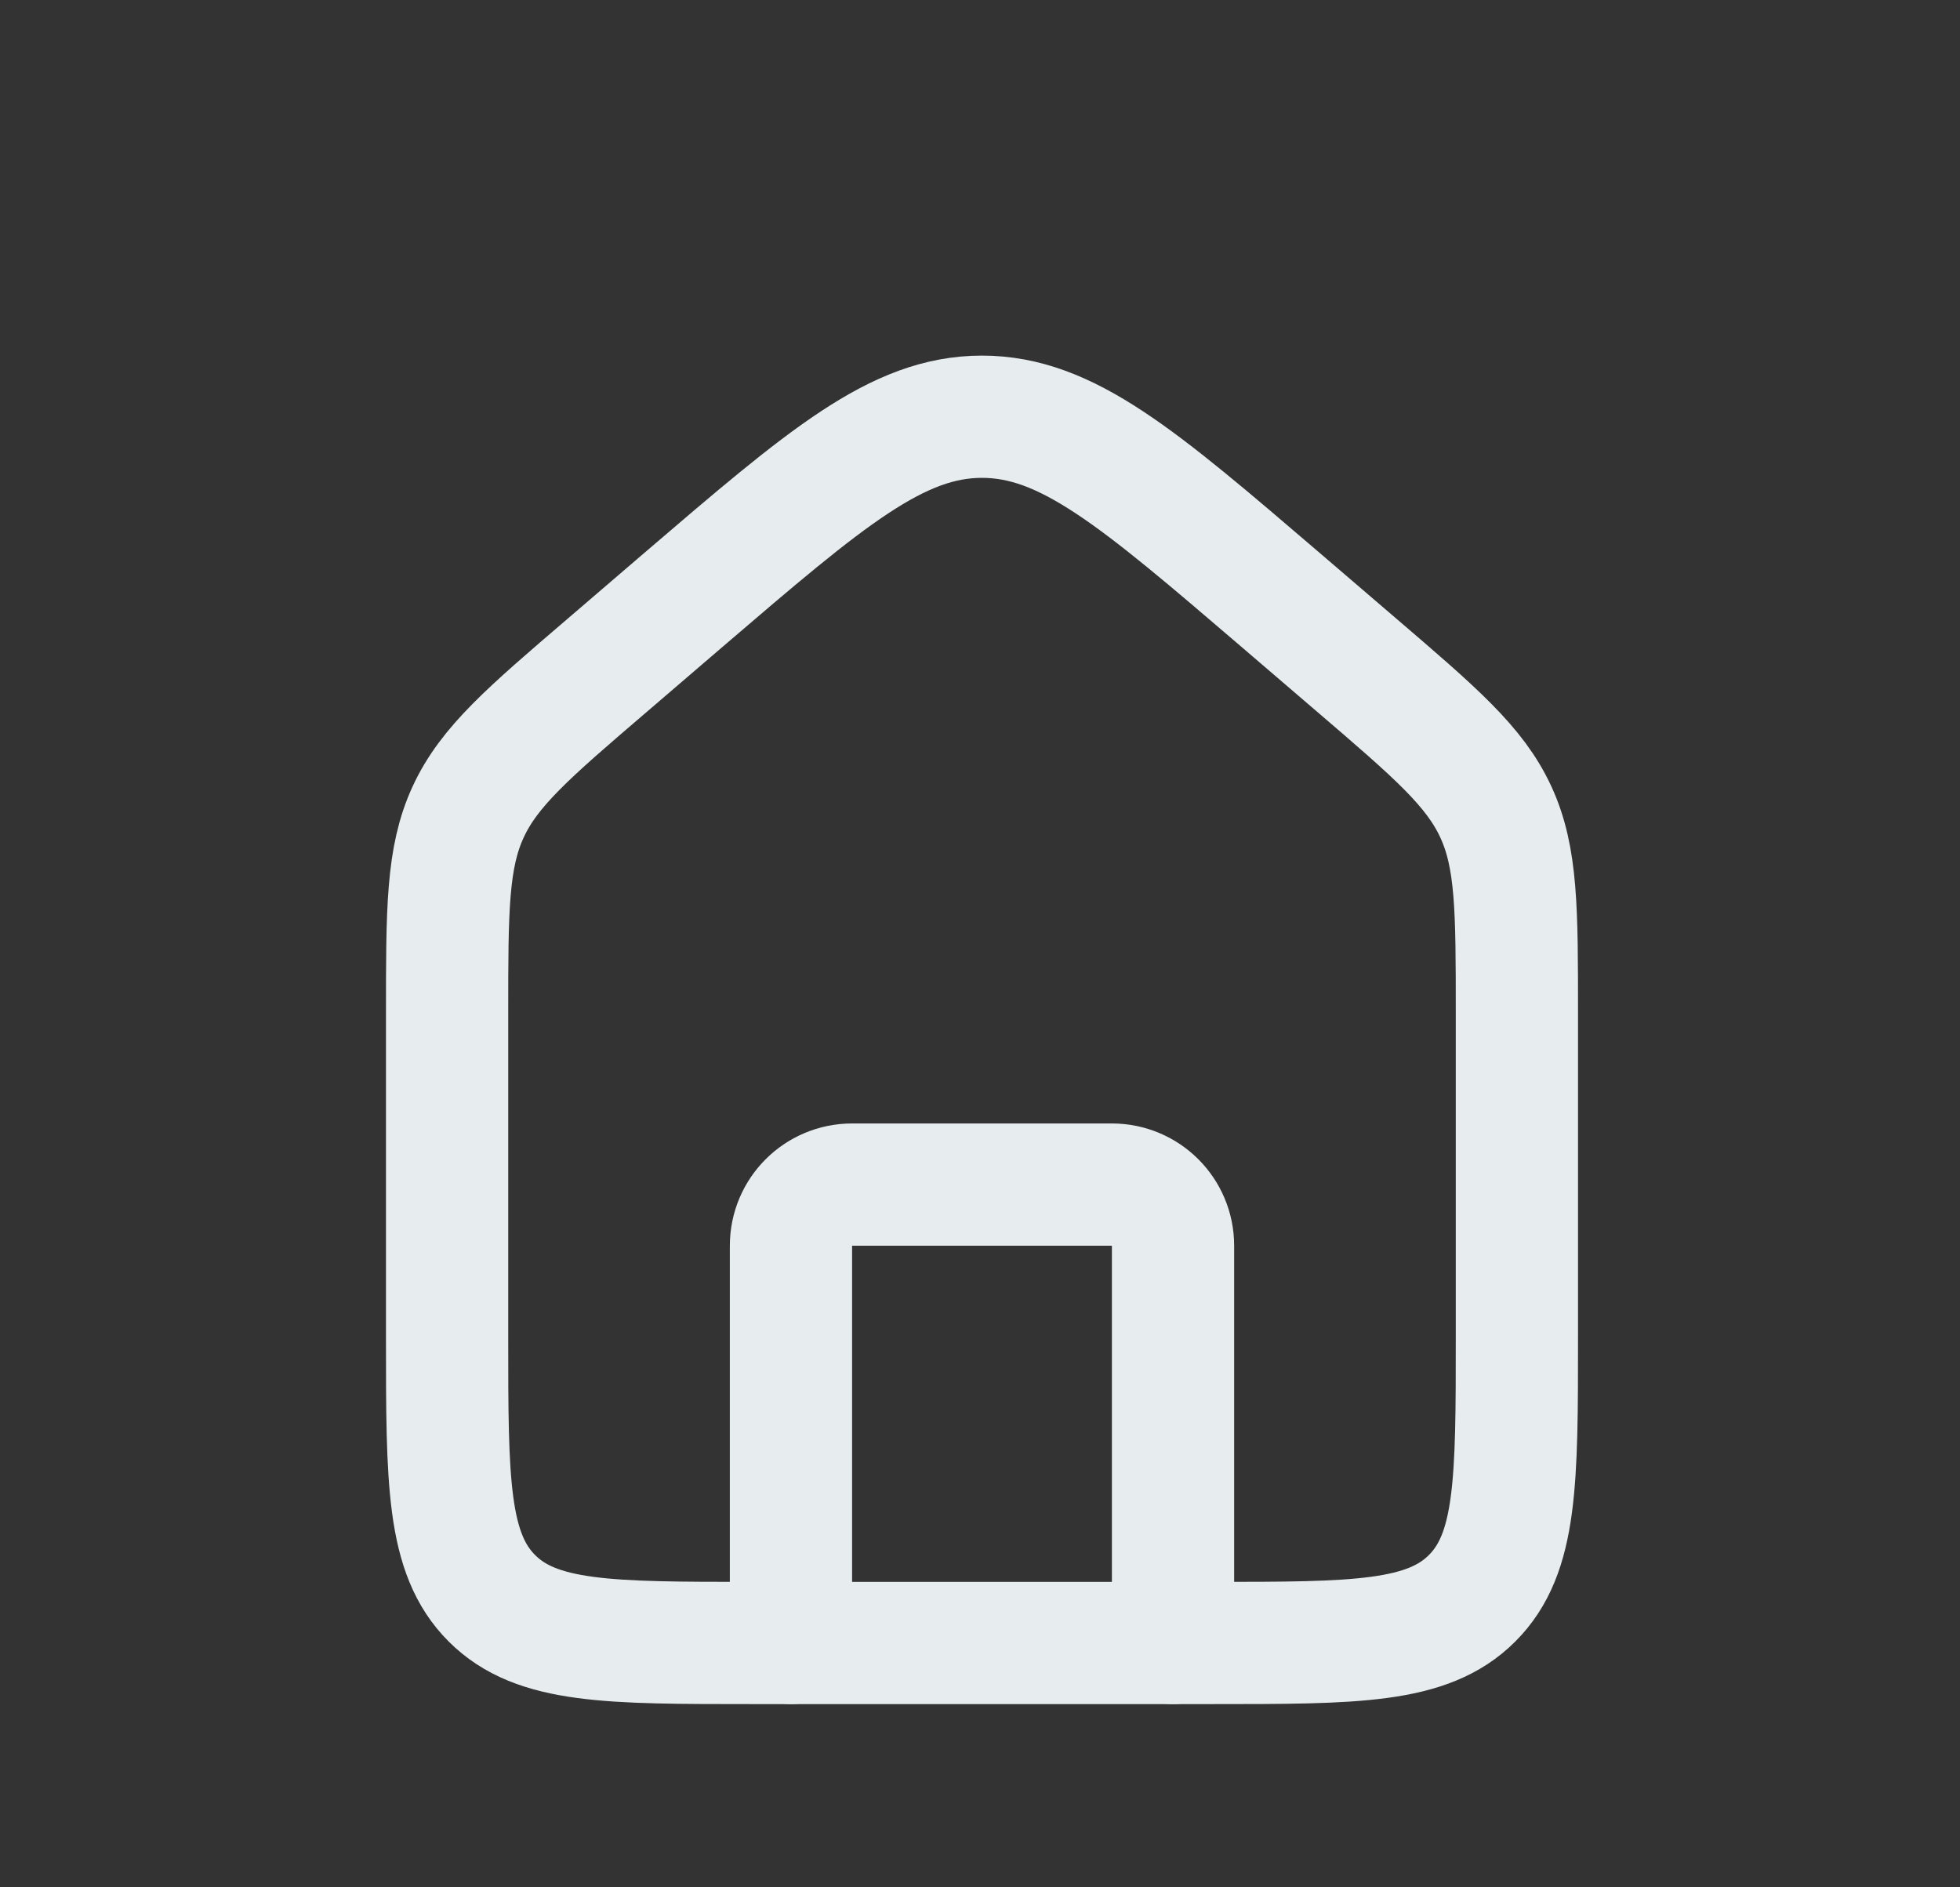 <svg width="27" height="26" viewBox="0 0 27 26" fill="none" xmlns="http://www.w3.org/2000/svg">
<rect x="0" y="0" width="27" height="26" fill="#333333" stroke="none"/>
<path d="M6.159 13.96C6.159 12.531 6.159 11.816 6.448 11.188C6.737 10.56 7.279 10.095 8.365 9.165L9.417 8.262C11.379 6.581 12.359 5.741 13.527 5.741C14.696 5.741 15.676 6.581 17.638 8.262L18.691 9.165C19.776 10.095 20.318 10.56 20.607 11.188C20.896 11.816 20.896 12.531 20.896 13.96V18.424C20.896 20.409 20.896 21.401 20.279 22.018C19.663 22.634 18.67 22.634 16.686 22.634H10.37C8.385 22.634 7.392 22.634 6.776 22.018C6.159 21.401 6.159 20.409 6.159 18.424V13.96Z" stroke="#E7ECEF" stroke-width="1.684"/>
<path d="M16.159 22.634V17.161C16.159 16.695 15.782 16.319 15.317 16.319H11.738C11.273 16.319 10.896 16.695 10.896 17.161V22.634" stroke="#E7ECEF" stroke-width="1.684" stroke-linecap="round" stroke-linejoin="round"/>
</svg>
